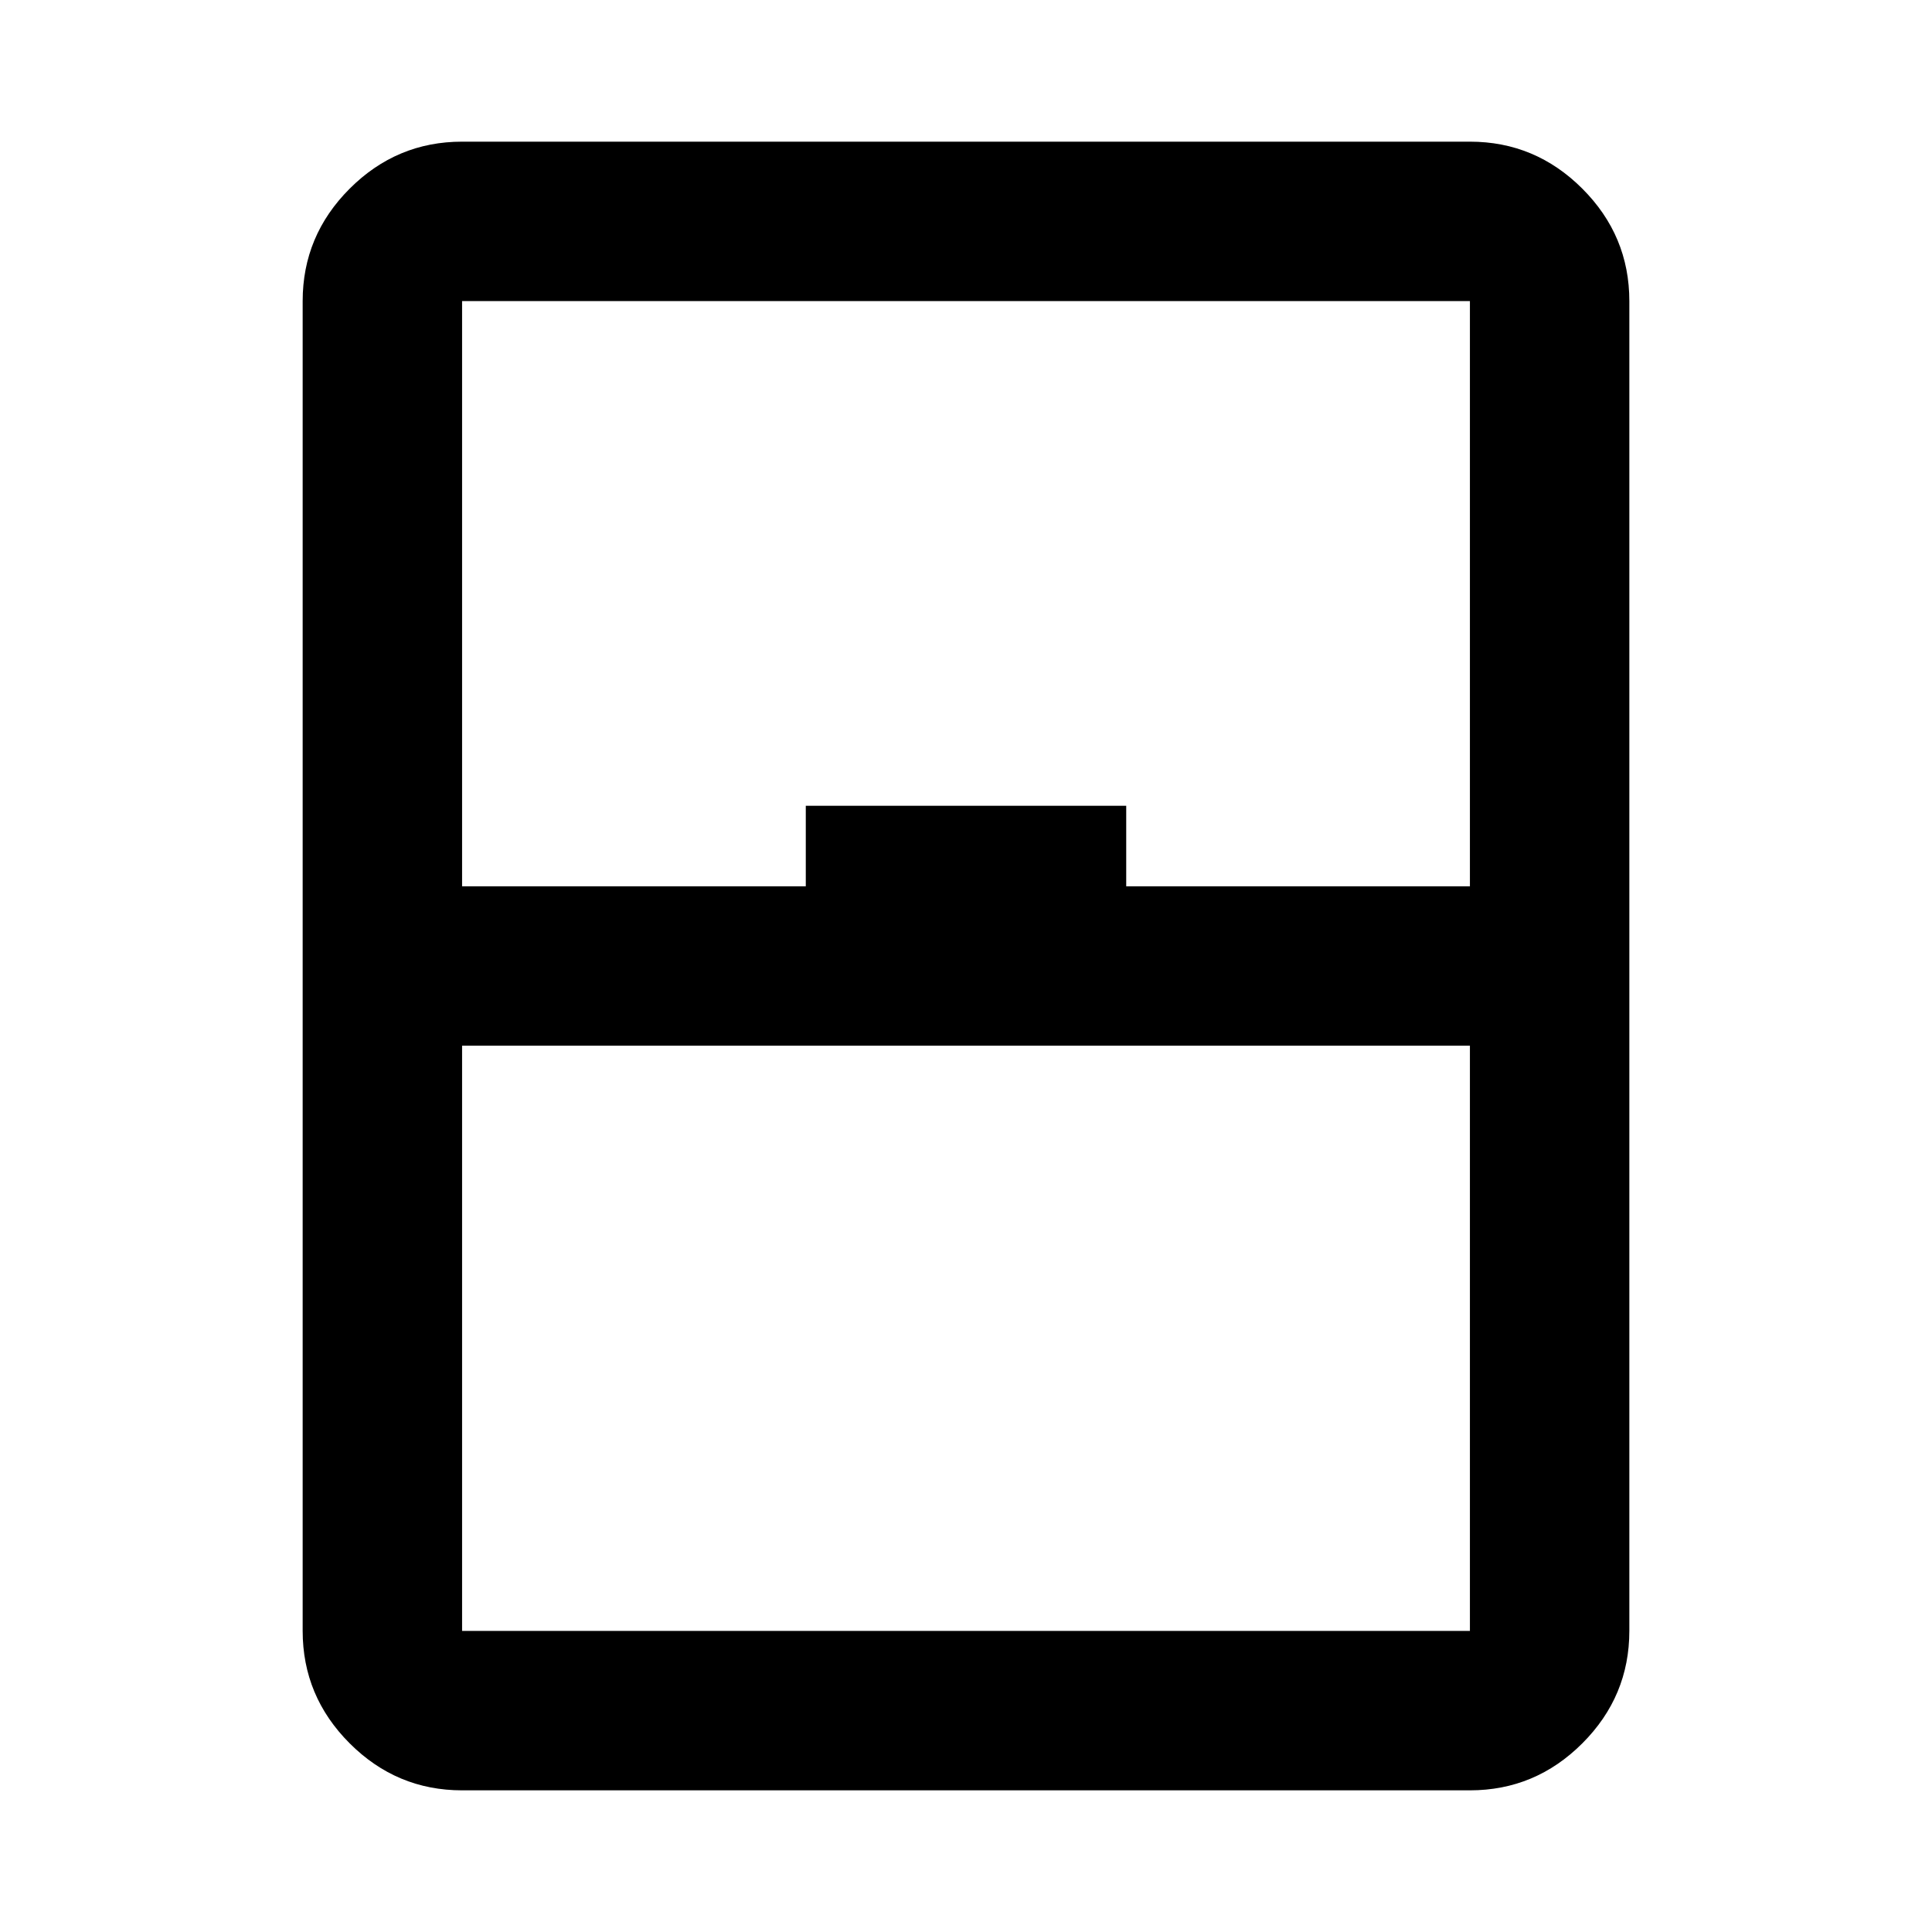 <svg xmlns="http://www.w3.org/2000/svg" width="48" height="48" viewBox="0 96 960 960"><path d="M229.609 985.609q-32.507 0-55.862-23.356-23.356-23.355-23.356-55.862V245.609q0-32.507 23.356-55.862 23.355-23.356 55.862-23.356h500.782q32.507 0 55.862 23.356 23.356 23.355 23.356 55.862v660.782q0 32.507-23.356 55.862-23.355 23.356-55.862 23.356H229.609Zm0-449.218h170.782v-40h159.218v40h170.782V245.609H229.609v290.782Zm0 79.218v290.782h500.782V615.609H229.609Zm0 290.782h500.782-500.782Z"/></svg>